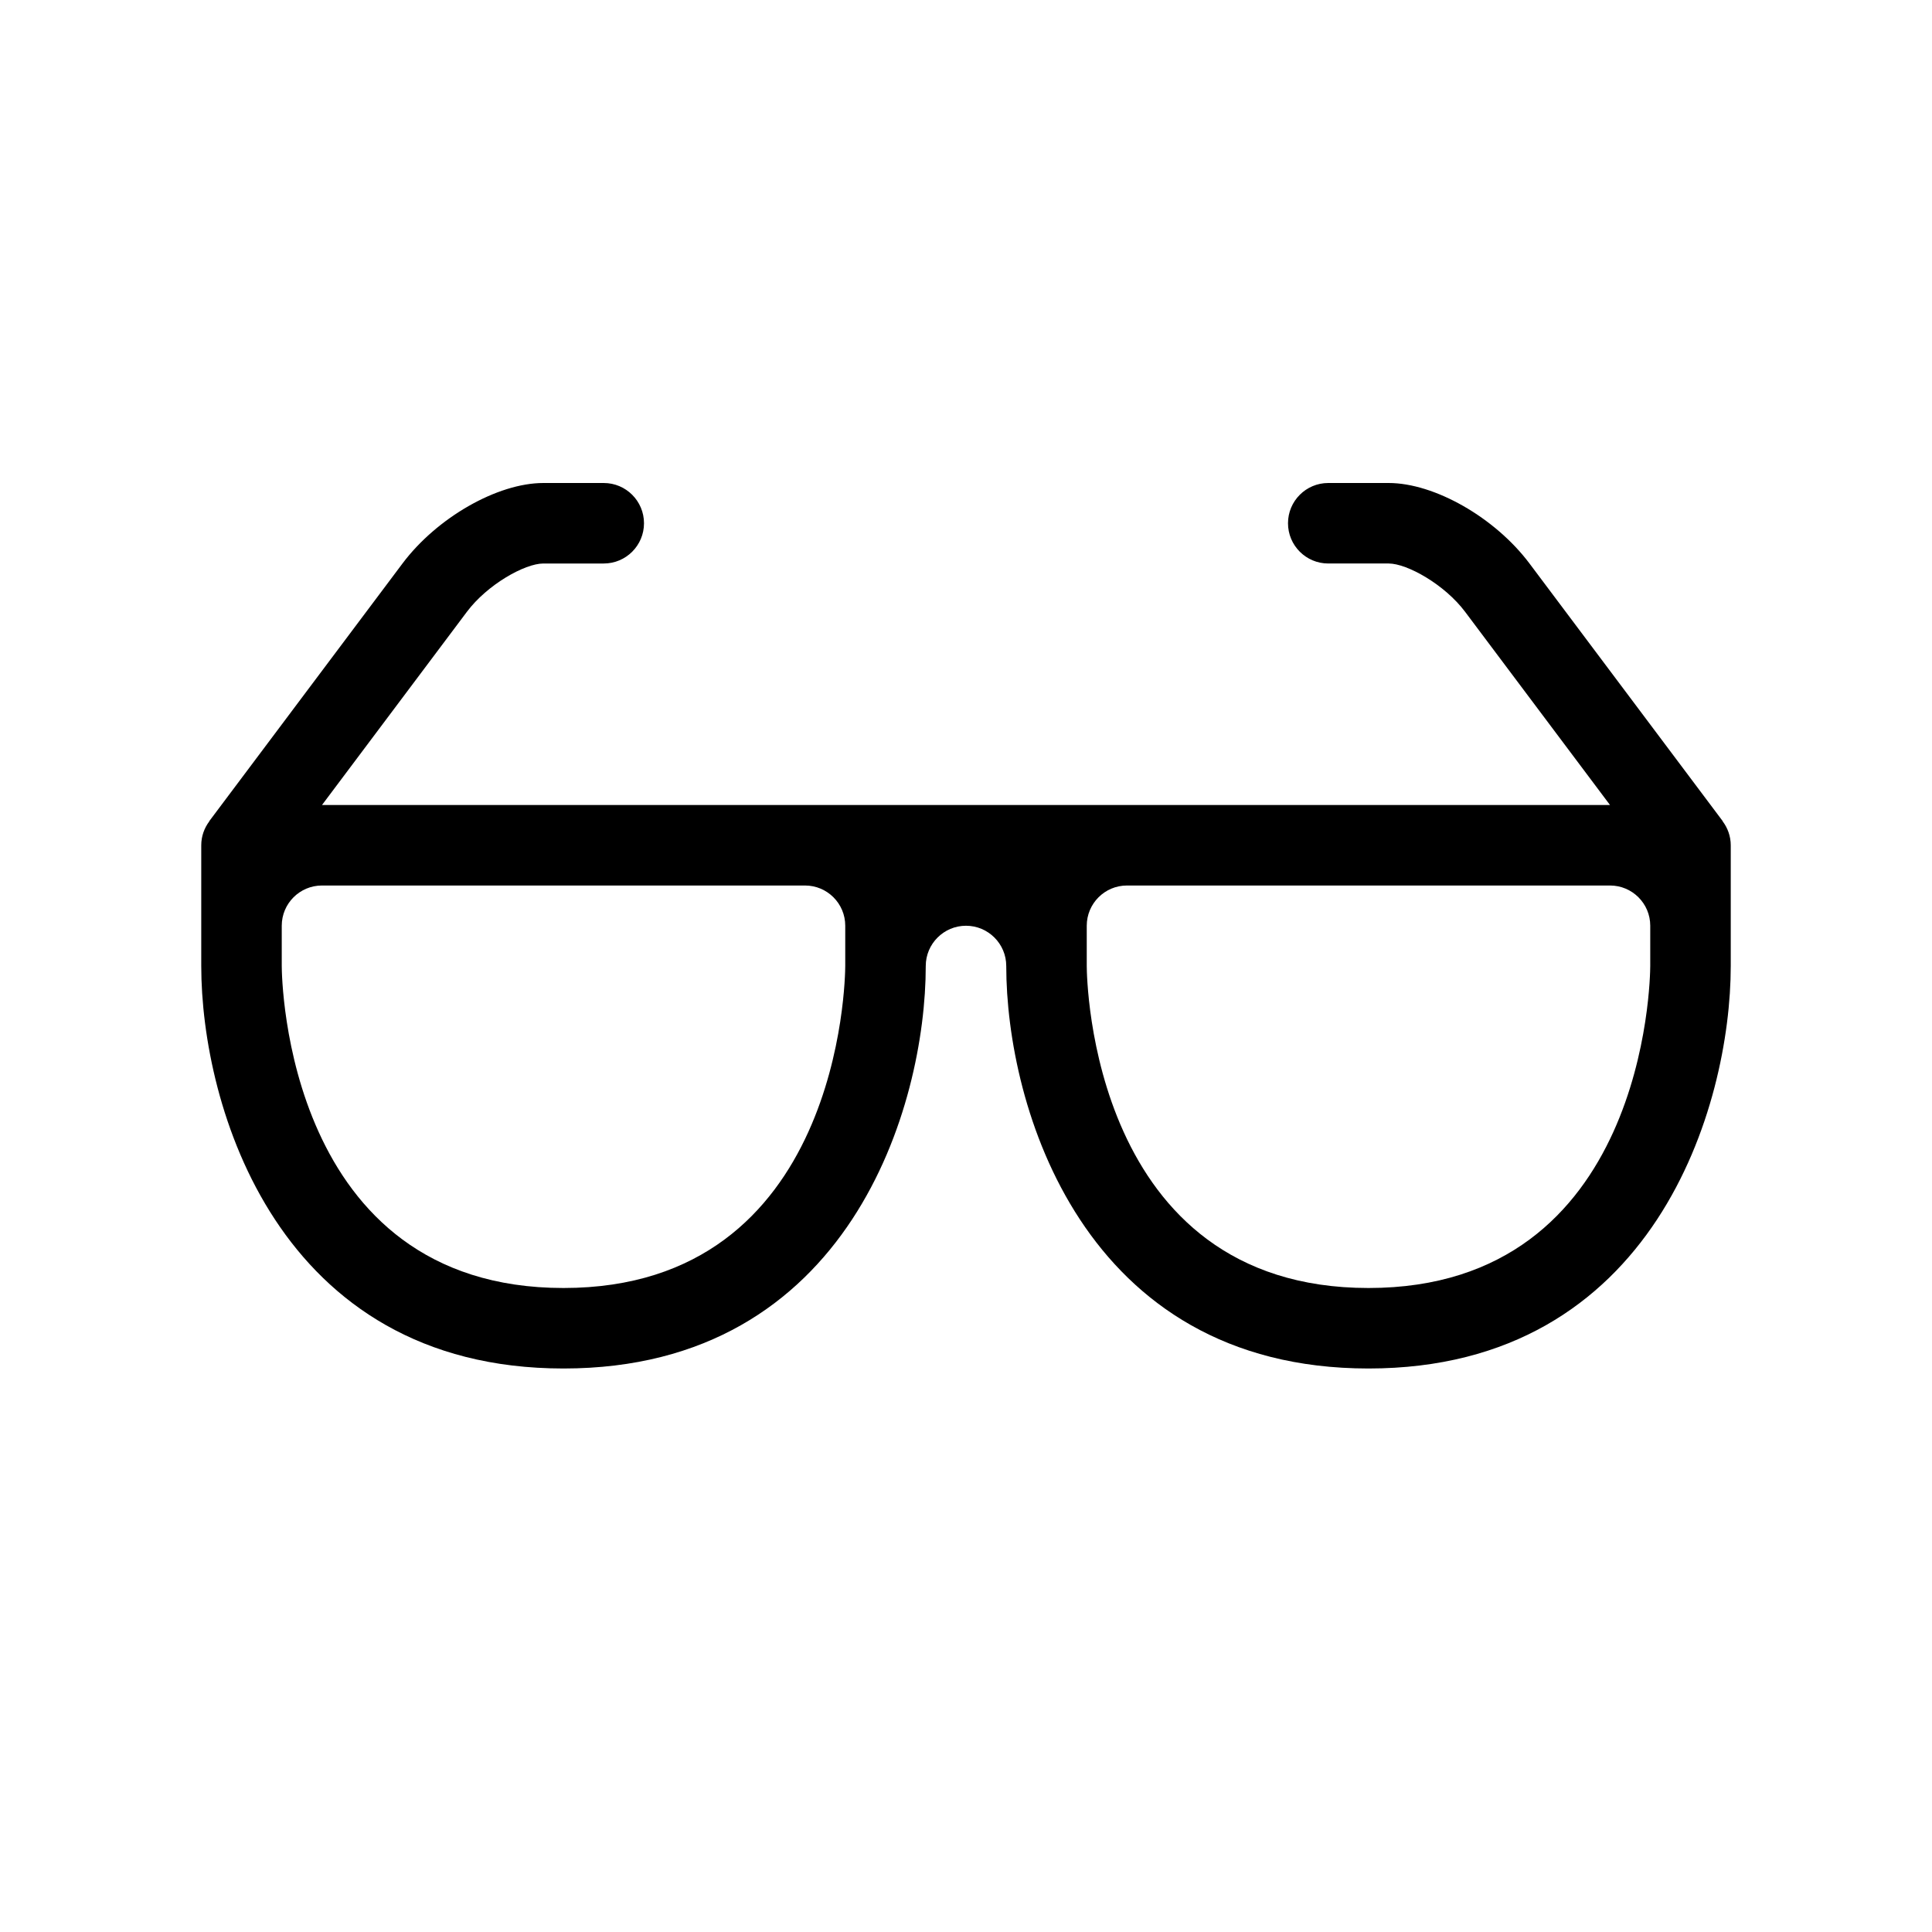 <?xml version="1.0" ?><!DOCTYPE svg  PUBLIC '-//W3C//DTD SVG 1.1//EN'  'http://www.w3.org/Graphics/SVG/1.1/DTD/svg11.dtd'><svg enable-background="new 0 0 96 96" height="96px" id="Layer_1" version="1.1" viewBox="0 0 96 96" width="96px" xml:space="preserve" xmlns="http://www.w3.org/2000/svg" xmlns:xlink="http://www.w3.org/1999/xlink"><path d="M85.594,40.804L85.6,40.8L76,28c-1.71-2.28-4.719-4-7-4h-3c-1.104,0-2,0.896-2,2s0.896,2,2,2h3  c0.925,0,2.786,1.048,3.799,2.399L80,40H16l7.201-9.601C24.214,29.048,26.075,28,27,28h3c1.104,0,2-0.896,2-2s-0.896-2-2-2h-3  c-2.281,0-5.29,1.719-7,3.999L10.4,40.8l0.006,0.004C10.154,41.138,10,41.55,10,42v6c0,6.917,3.762,20,18,20s18-13.083,18-20  c0-1.103,0.897-2,2-2s2,0.897,2,2c0,6.917,3.762,20,18,20s18-13.083,18-20v-6C86,41.55,85.846,41.138,85.594,40.804z M14,48v-2  c0-1.105,0.895-2,2-2h24c1.105,0,2,0.895,2,1.998v1.998C41.998,48.65,41.781,64,28,64S14.002,48.65,14,48z M54,48v-2  c0-1.105,0.895-2,2-2h24c1.105,0,2,0.895,2,1.998v1.998C81.998,48.65,81.781,64,68,64S54.002,48.65,54,48z"/></svg>